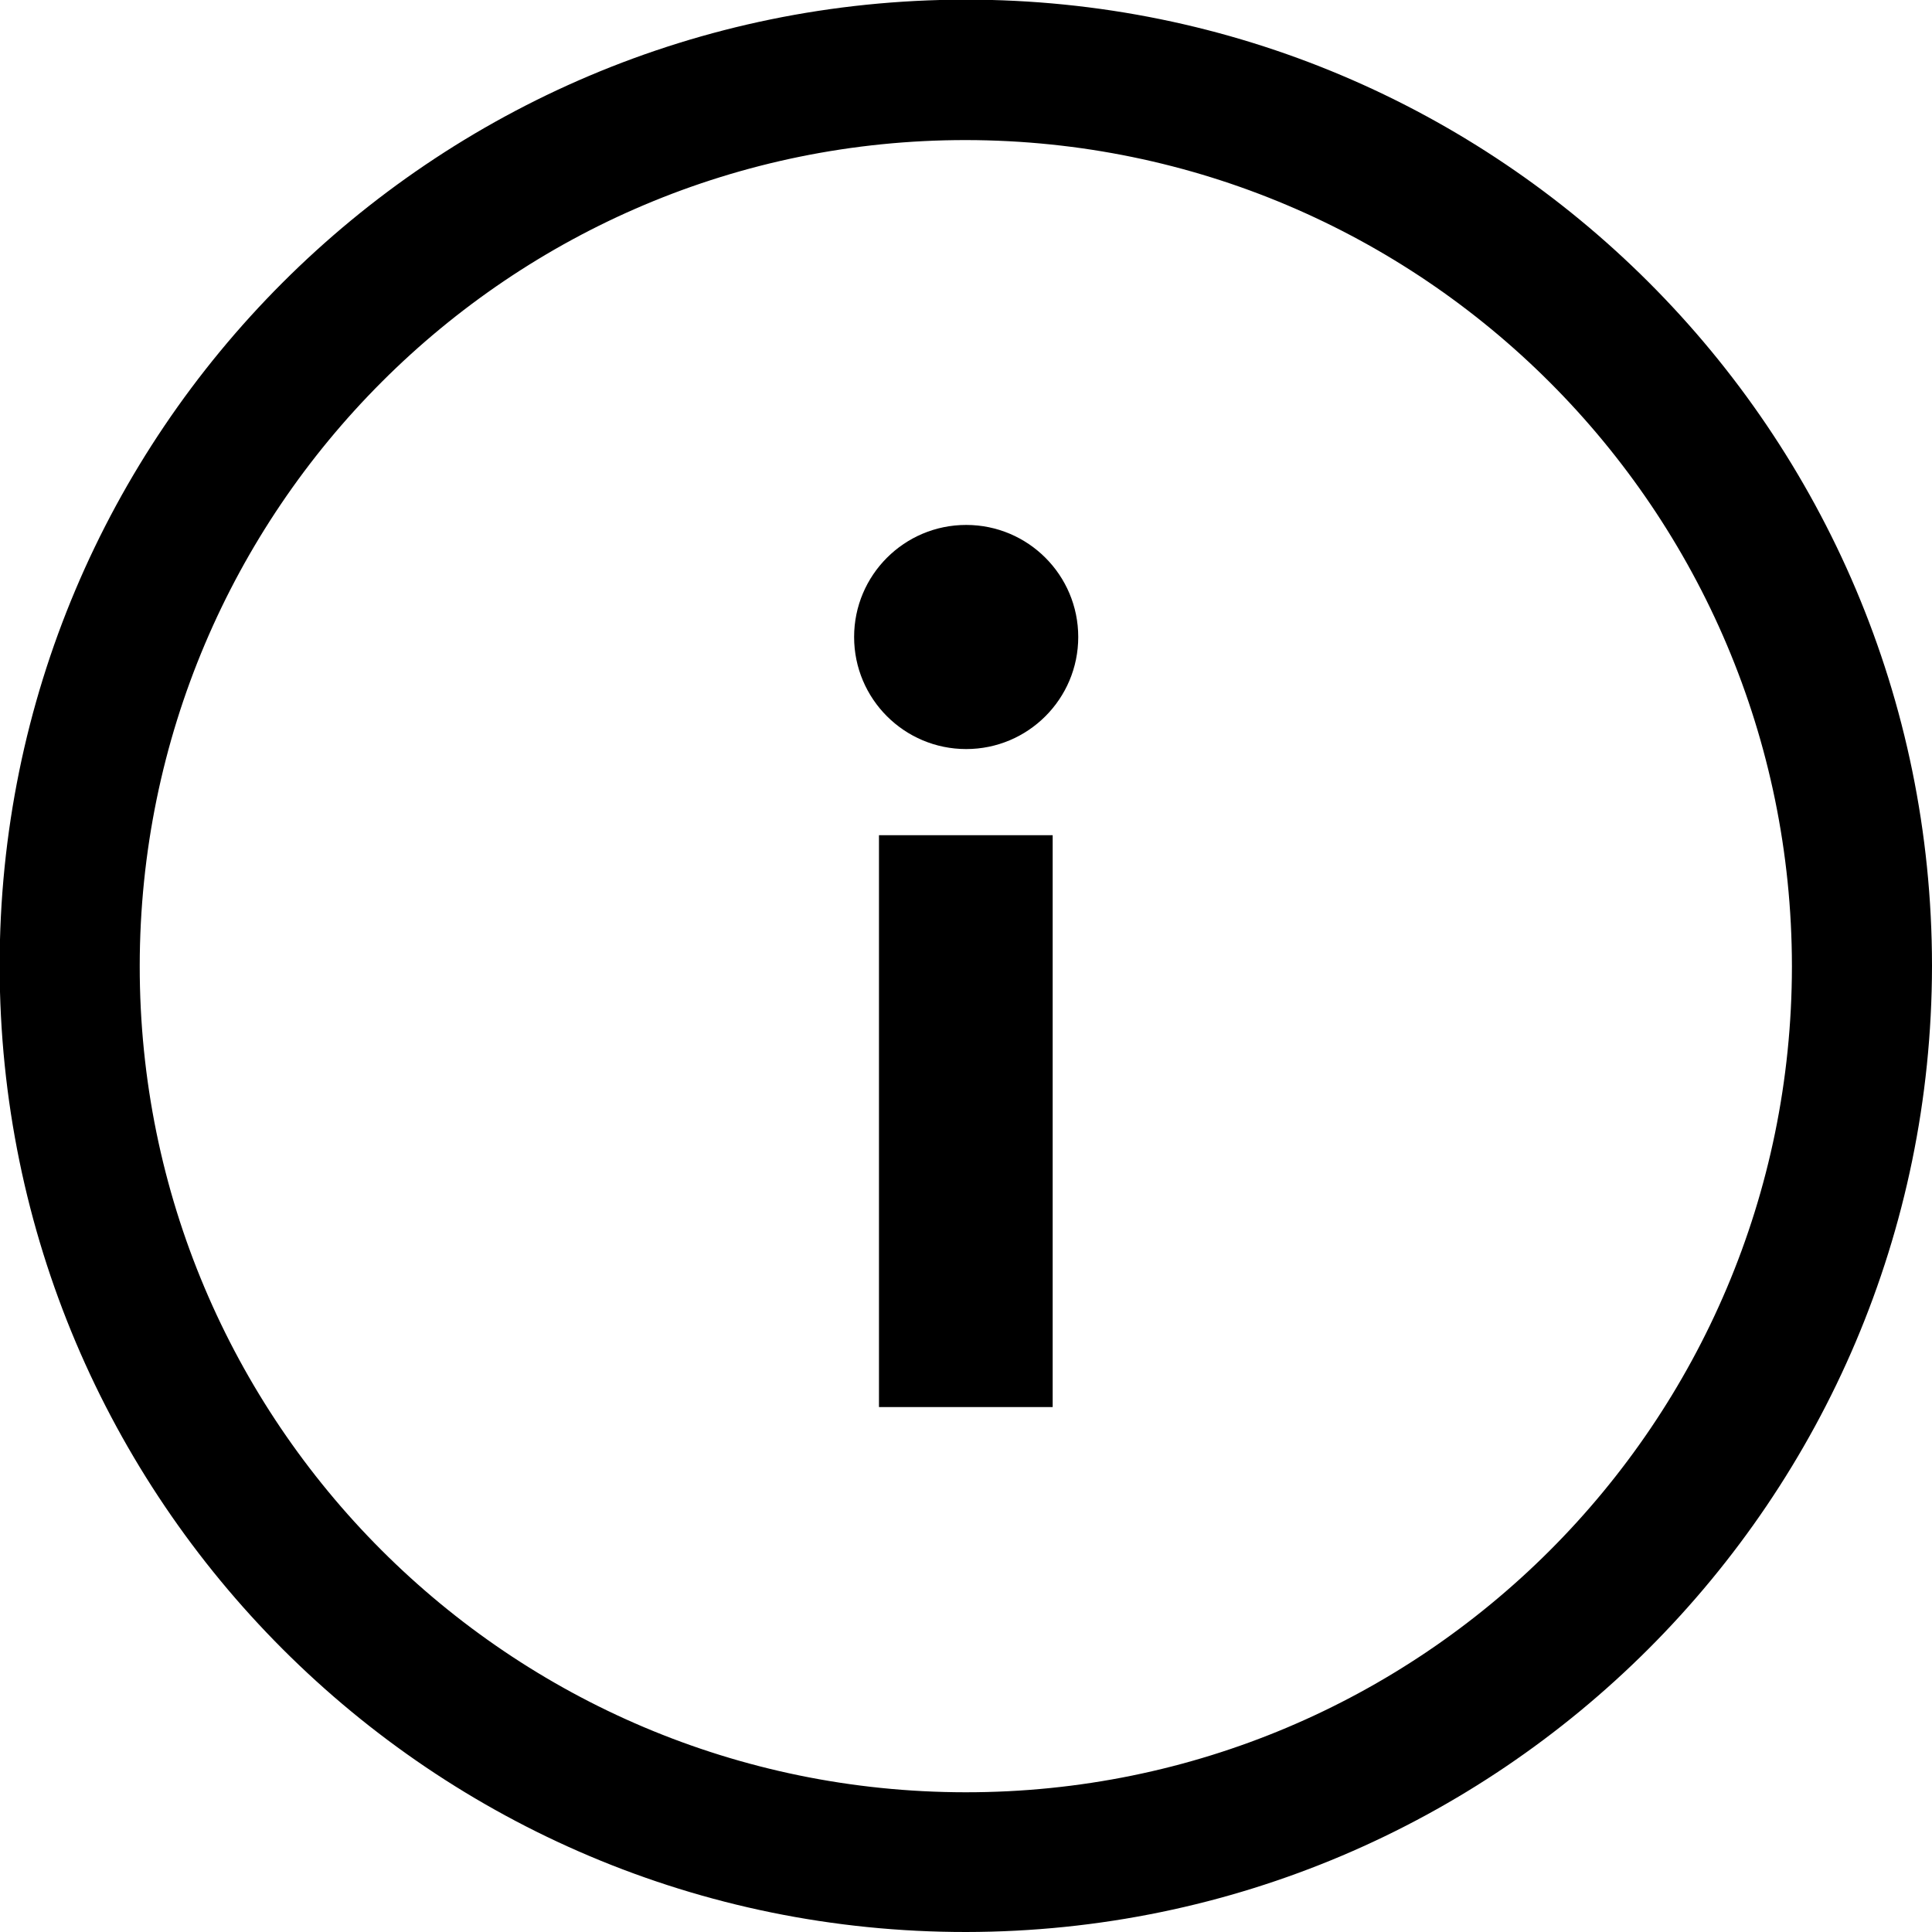 <?xml version="1.0" encoding="utf-8"?>
<!-- Generator: Adobe Illustrator 23.0.2, SVG Export Plug-In . SVG Version: 6.00 Build 0)  -->
<svg version="1.1" id="Layer_1" xmlns="http://www.w3.org/2000/svg" xmlns:xlink="http://www.w3.org/1999/xlink" x="0px" y="0px"
	 viewBox="0 0 55.17 55.17" style="enable-background:new 0 0 55.17 55.17;" xml:space="preserve">
<g>
	<g>
		<path d="M27.59,55.17C12.35,55.18,0,42.83-0.01,27.59S12.33,0,27.57-0.01s27.59,12.34,27.6,27.58c0,0.01,0,0.01,0,0.02
			C55.15,42.81,42.81,55.15,27.59,55.17z M27.59,4C14.56,3.99,4,14.55,3.99,27.58s10.55,23.59,23.58,23.6s23.59-10.55,23.6-23.58
			c0,0,0-0.01,0-0.01C51.16,14.57,40.61,4.02,27.59,4z"/>
		<circle cx="27.59" cy="18.19" r="3.2"/>
		<rect x="25.1" y="23.85" width="4.96" height="16.33"/>
	</g>
</g>
</svg>
